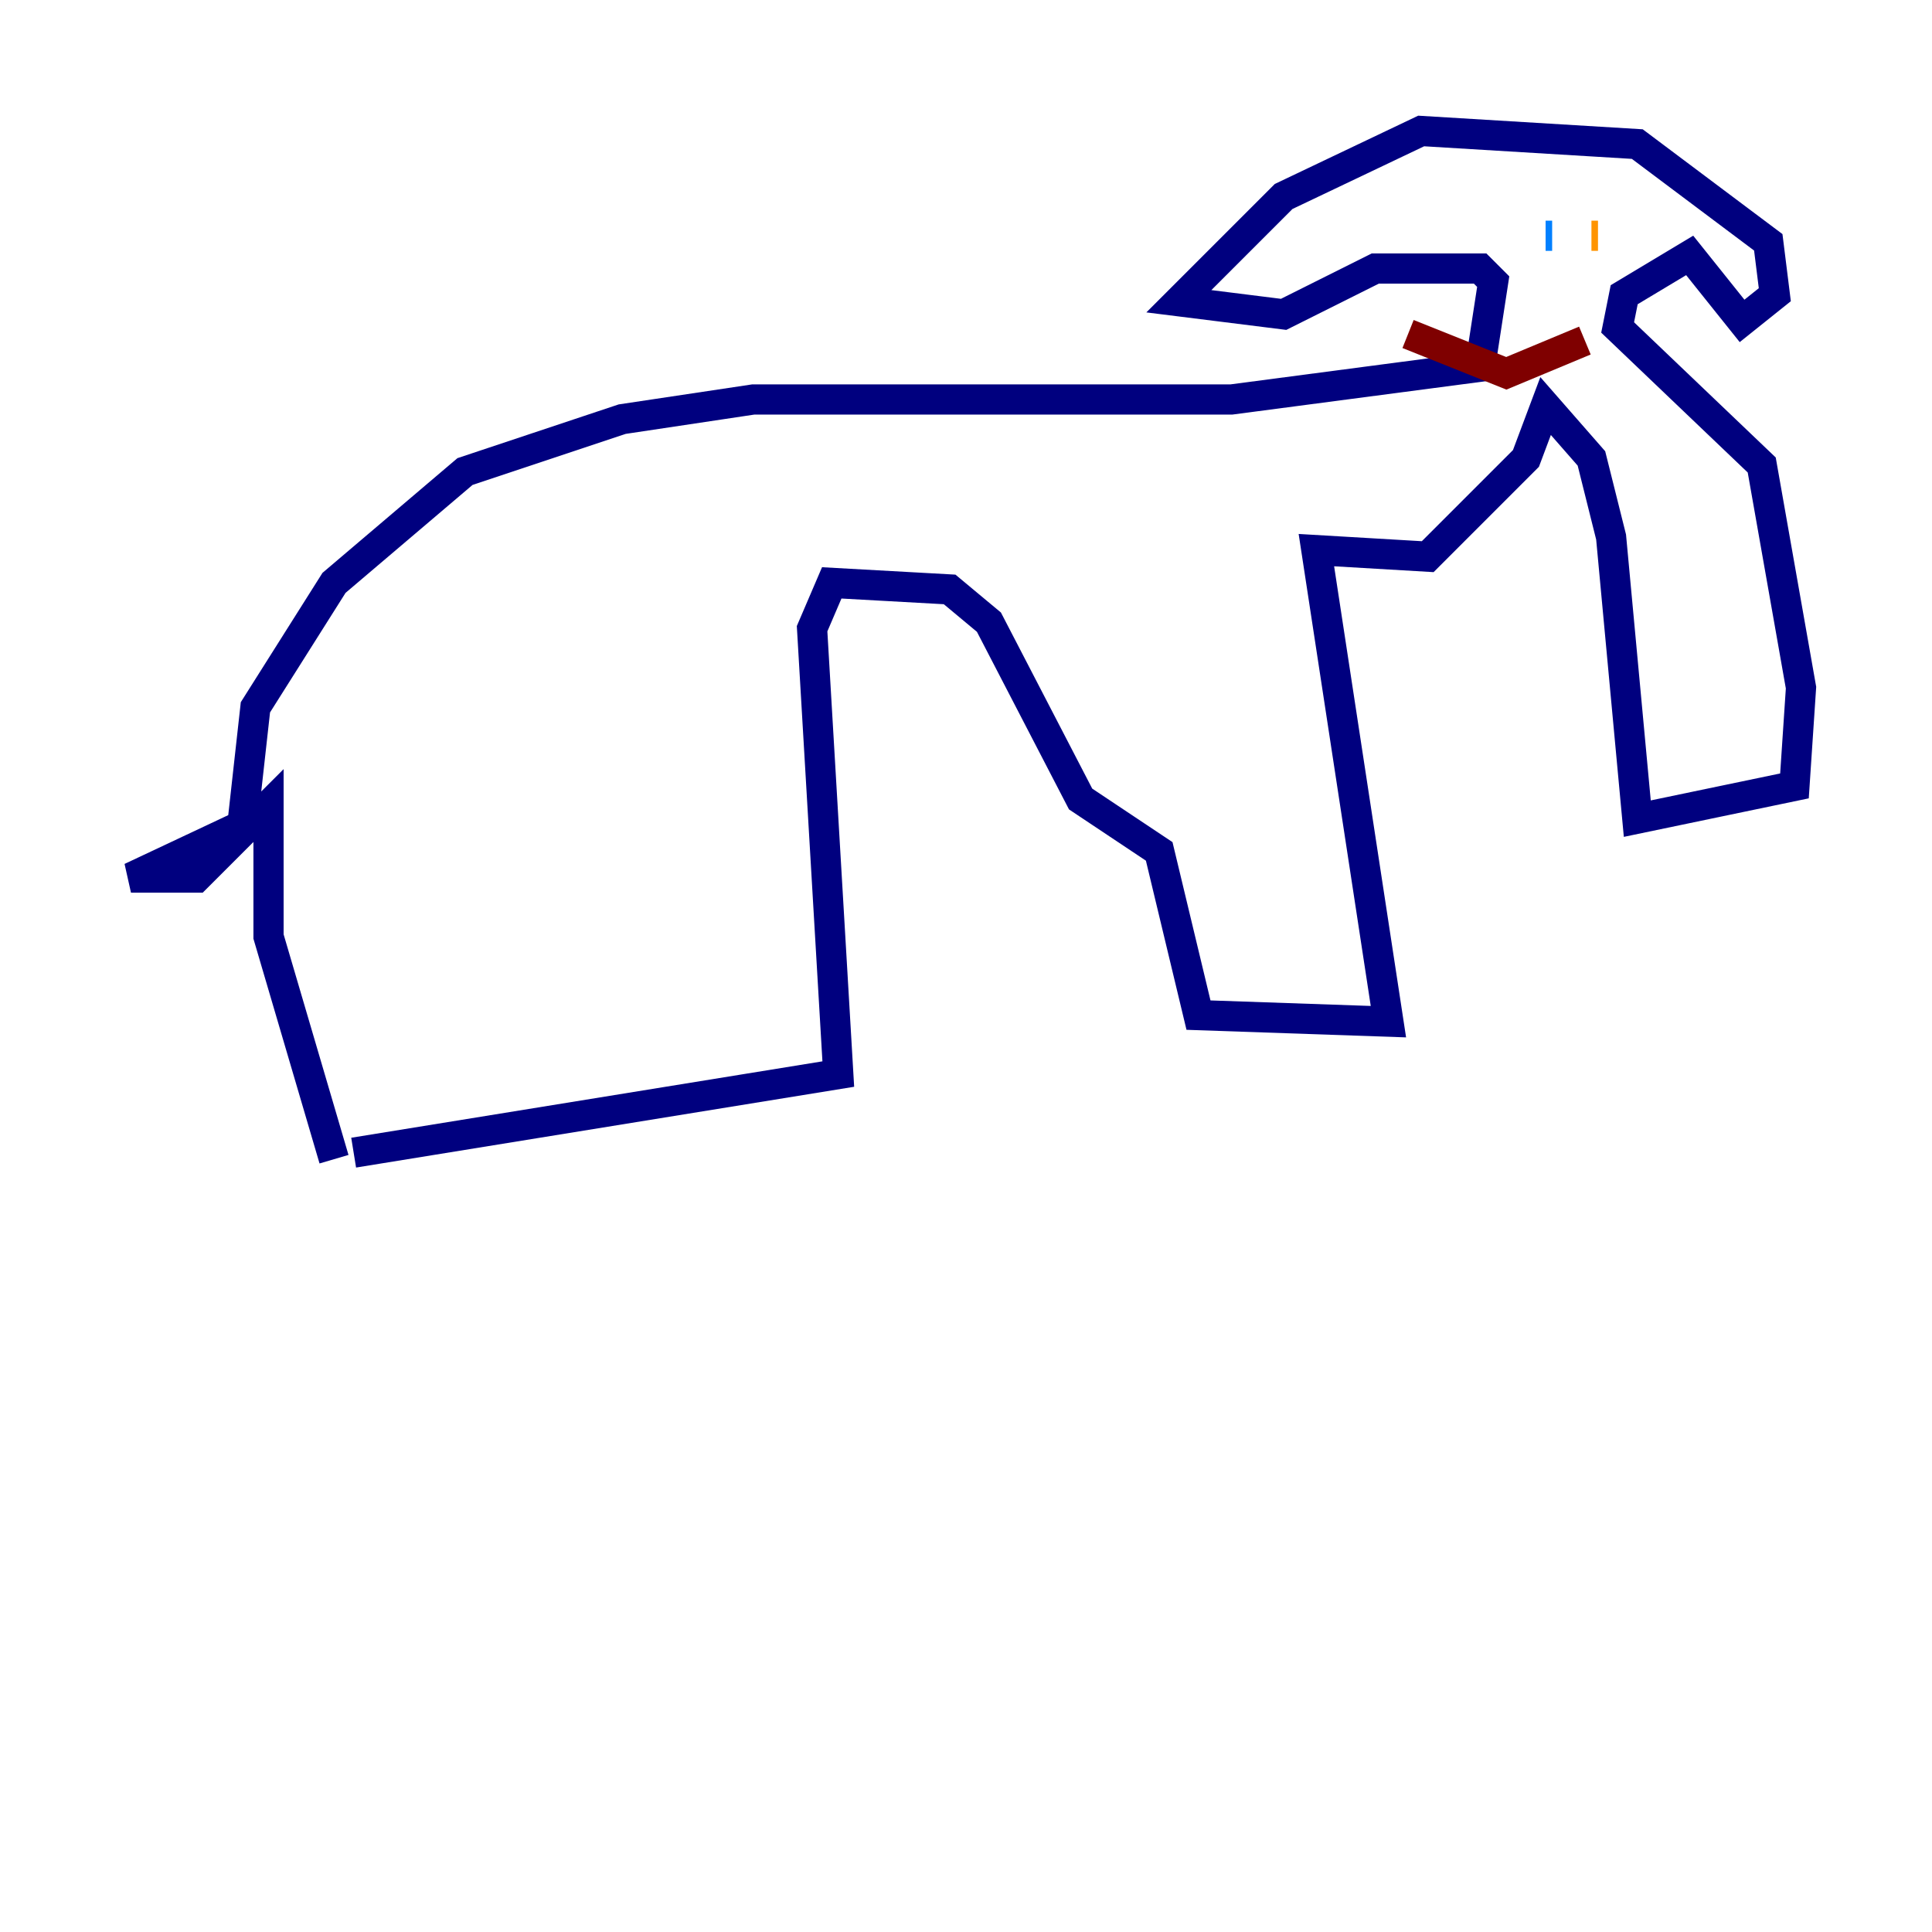 <?xml version="1.0" encoding="utf-8" ?>
<svg baseProfile="tiny" height="128" version="1.2" viewBox="0,0,128,128" width="128" xmlns="http://www.w3.org/2000/svg" xmlns:ev="http://www.w3.org/2001/xml-events" xmlns:xlink="http://www.w3.org/1999/xlink"><defs /><polyline fill="none" points="23.43,76.366 55.539,71.159 53.803,41.654 55.105,38.617 62.915,39.051 65.519,41.22 71.593,52.936 76.8,56.407 79.403,67.254 91.986,67.688 87.214,36.447 94.59,36.881 101.098,30.373 102.4,26.902 105.437,30.373 106.739,35.58 108.475,54.237 118.888,52.068 119.322,45.559 116.719,30.807 107.173,21.695 107.607,19.525 111.946,16.922 115.417,21.261 117.586,19.525 117.153,16.054 108.475,9.546 94.156,8.678 85.044,13.017 78.102,19.959 85.044,20.827 91.119,17.79 98.061,17.79 98.929,18.658 98.061,24.298 81.573,26.468 49.898,26.468 41.22,27.77 30.807,31.241 22.129,38.617 16.922,46.861 16.054,54.671 8.678,58.142 13.017,58.142 17.79,53.37 17.79,62.047 22.129,76.8" stroke="#00007f" stroke-width="2" /><polyline fill="none" points="102.834,15.62 102.4,15.62" stroke="#0080ff" stroke-width="2" /><polyline fill="none" points="105.871,15.62 105.871,15.62" stroke="#7cff79" stroke-width="2" /><polyline fill="none" points="105.871,15.62 105.437,15.62" stroke="#ff9400" stroke-width="2" /><polyline fill="none" points="105.003,22.563 99.797,24.732 93.288,22.129" stroke="#7f0000" stroke-width="2" /></svg>